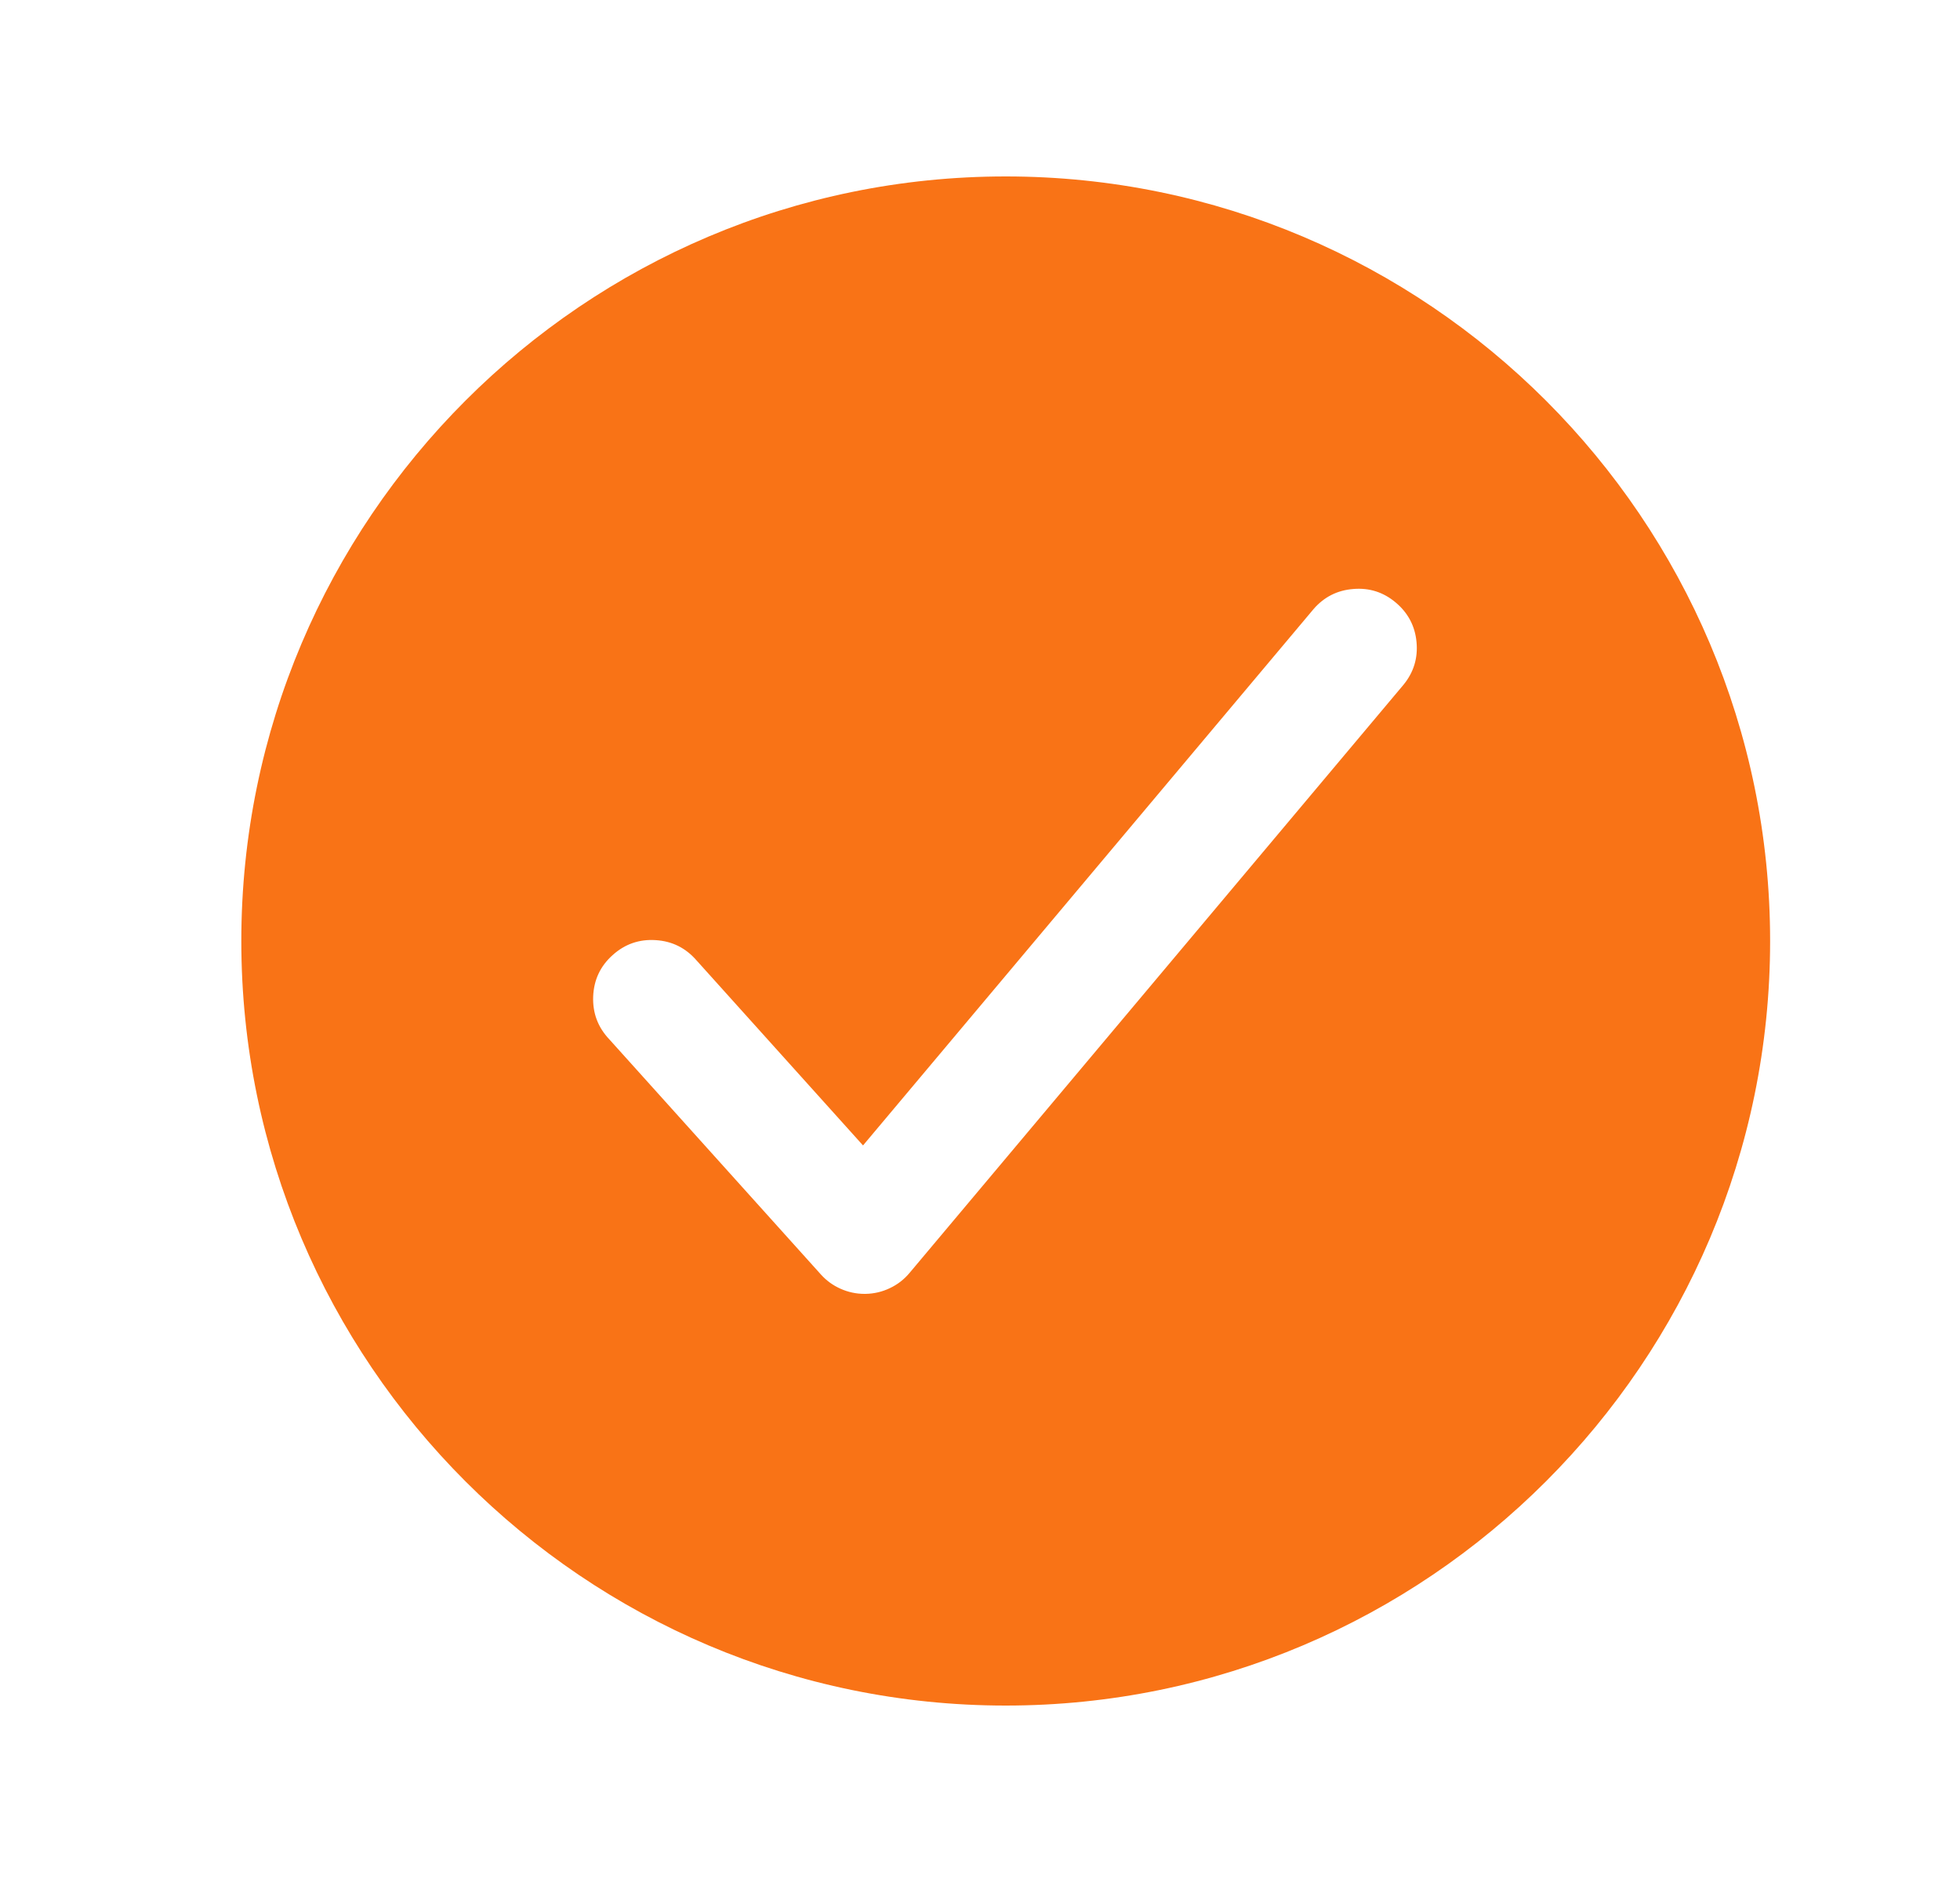 <svg width="25" height="24" viewBox="0 0 25 24" fill="none" xmlns="http://www.w3.org/2000/svg">
<mask id="mask0_1762_8004" style="mask-type:luminance" maskUnits="userSpaceOnUse" x="0" y="0" width="25" height="24">
<path d="M0.828 0H24.828V24H0.828V0Z" fill="white"/>
</mask>
<g mask="url(#mask0_1762_8004)">
<path d="M12.828 2.25C7.452 2.25 3.078 6.624 3.078 12C3.078 17.376 7.452 21.75 12.828 21.75C18.204 21.75 22.578 17.376 22.578 12C22.578 6.624 18.204 2.25 12.828 2.25ZM17.902 8.732L11.602 16.232C11.532 16.316 11.448 16.381 11.35 16.427C11.252 16.474 11.149 16.498 11.04 16.5H11.027C10.921 16.5 10.819 16.478 10.722 16.435C10.625 16.392 10.541 16.331 10.47 16.252L7.77 13.252C7.625 13.098 7.558 12.917 7.566 12.706C7.575 12.496 7.657 12.32 7.814 12.18C7.97 12.039 8.154 11.975 8.364 11.989C8.574 12.002 8.747 12.089 8.885 12.248L11.008 14.607L16.754 7.768C16.888 7.613 17.057 7.527 17.262 7.511C17.466 7.494 17.647 7.552 17.803 7.684C17.96 7.816 18.049 7.984 18.068 8.188C18.087 8.392 18.032 8.573 17.902 8.732Z" fill="#F97316"/>
</g>
</svg>
